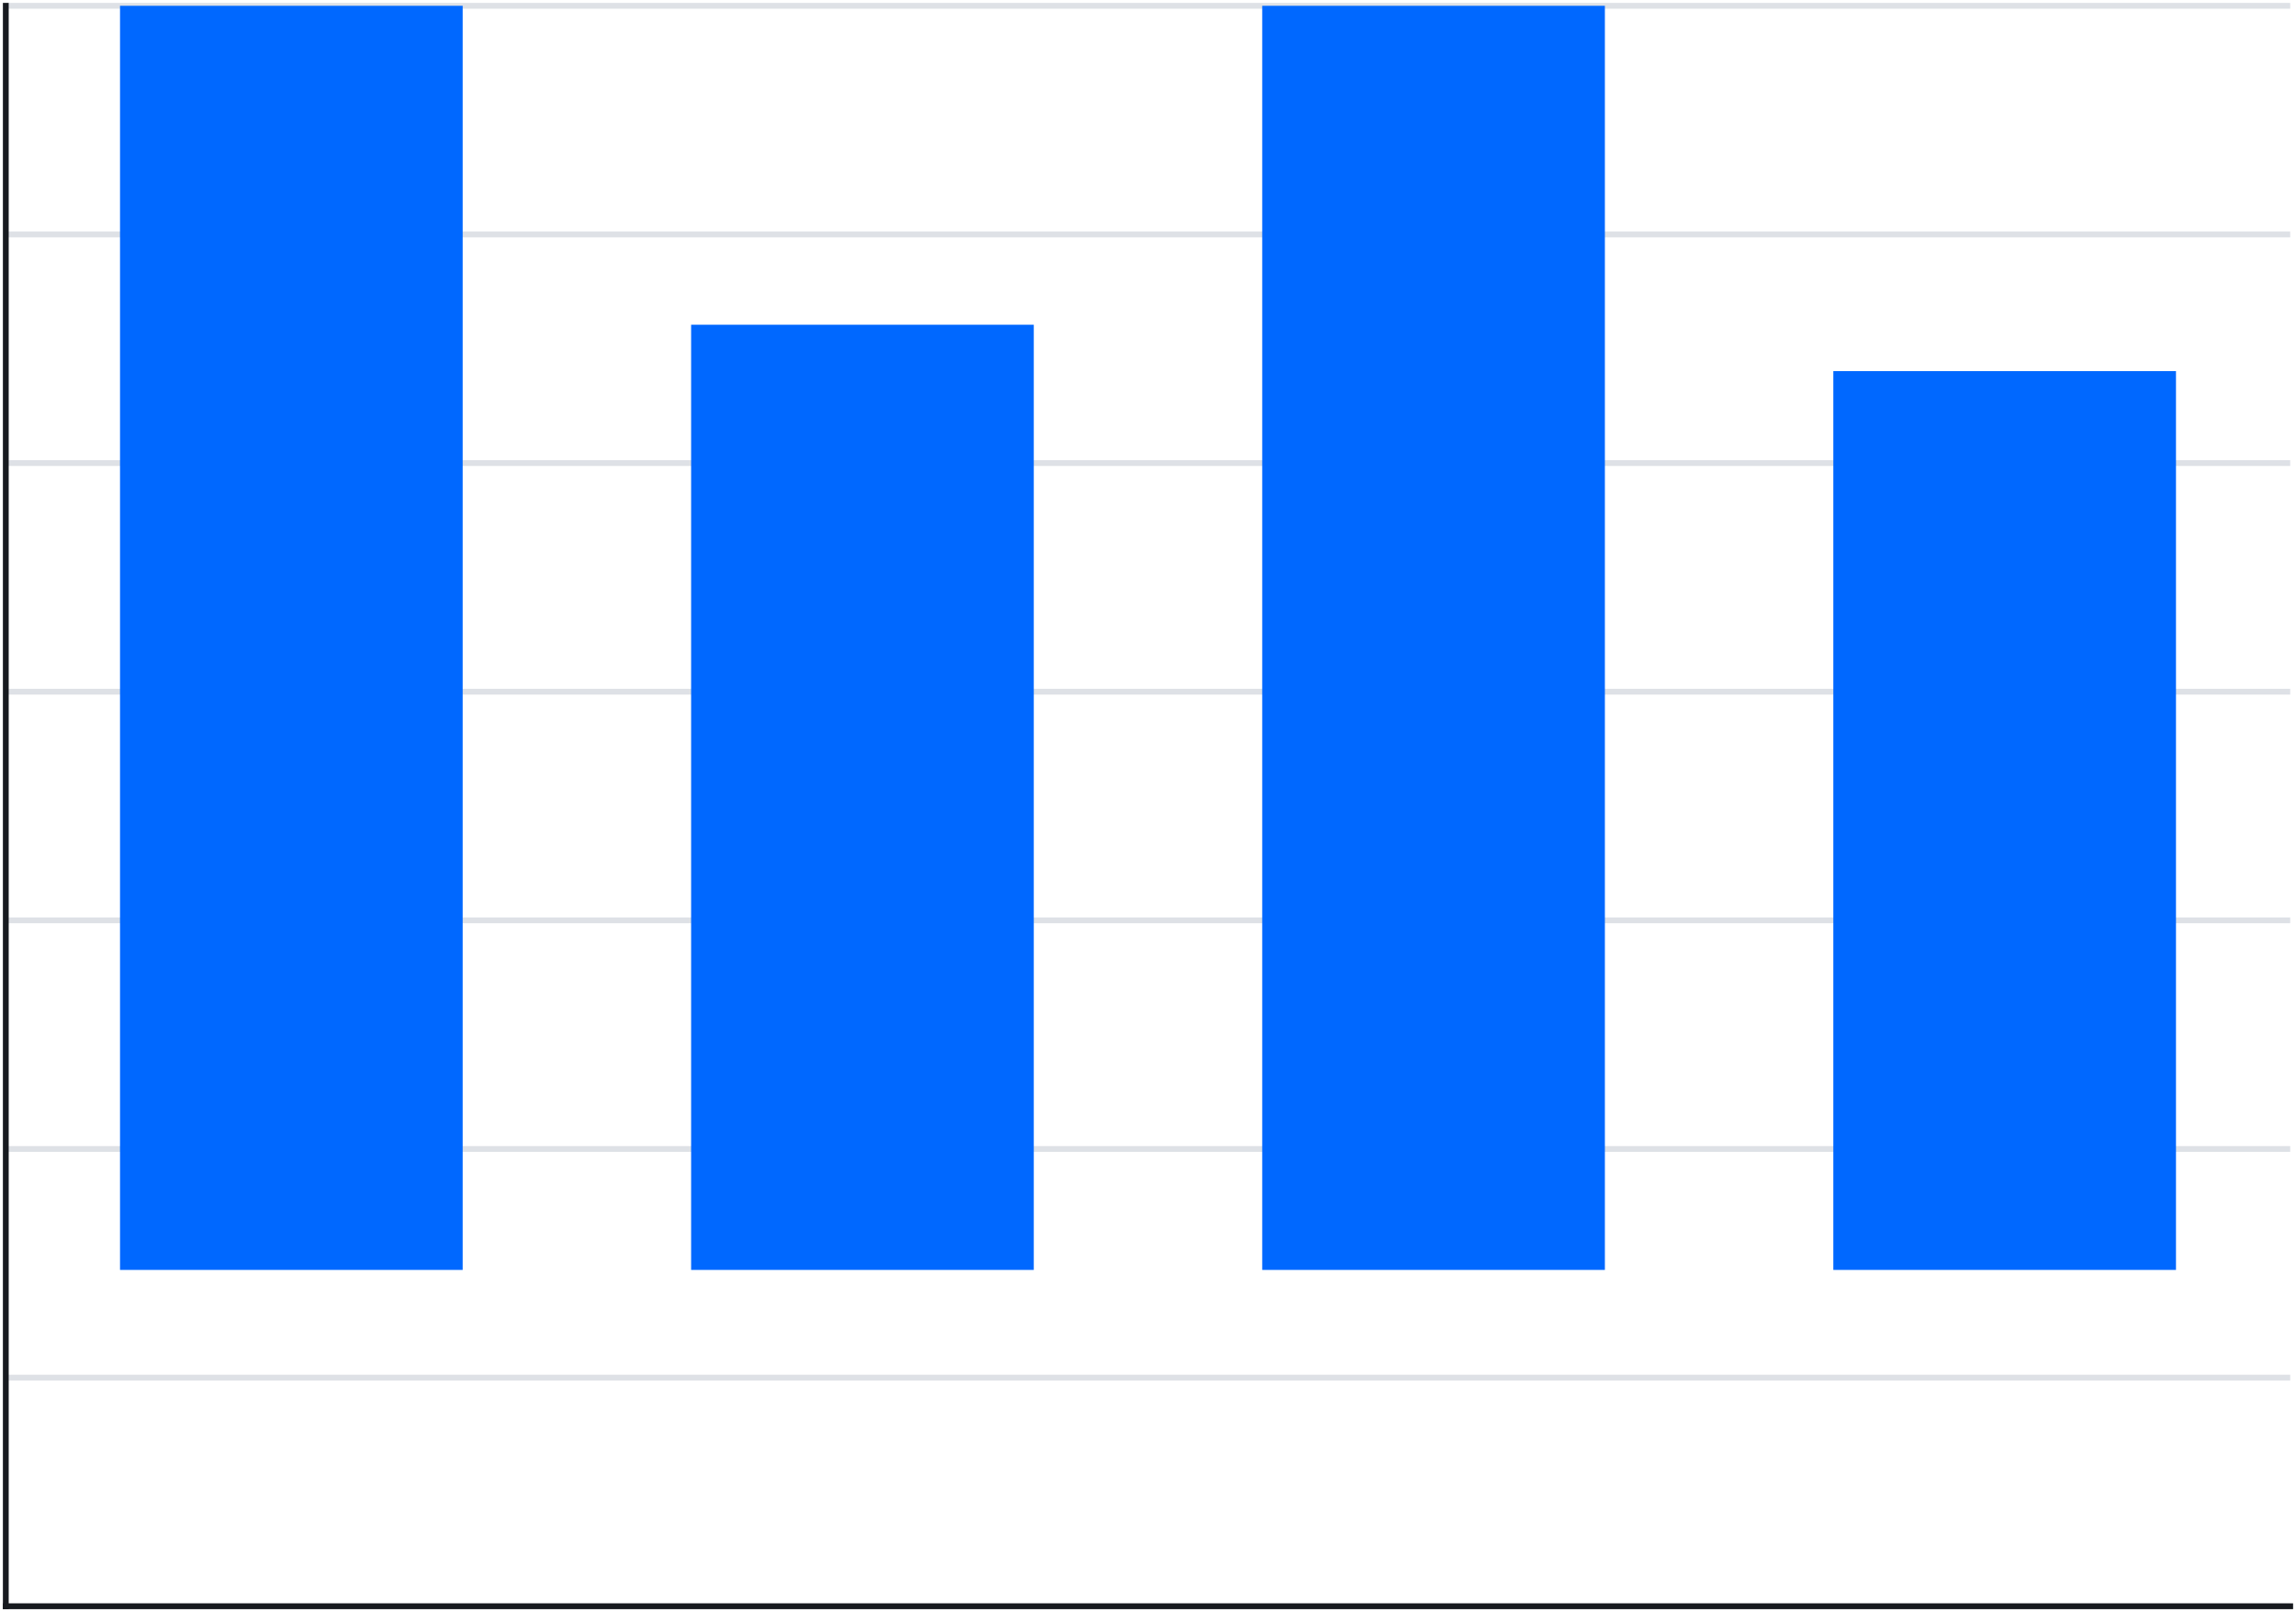 <svg width="396" height="278" viewBox="0 0 396 278" fill="none" xmlns="http://www.w3.org/2000/svg">
<path d="M1 1H395" stroke="#DEE1E6"/>
<path d="M1 40.429H395" stroke="#DEE1E6"/>
<path d="M1 79.857H395" stroke="#DEE1E6"/>
<path d="M1 119.286H395" stroke="#DEE1E6"/>
<path d="M1 158.714H395" stroke="#DEE1E6"/>
<path d="M1 198.143H395" stroke="#DEE1E6"/>
<path d="M1 237.571H395" stroke="#DEE1E6"/>
<path d="M1 277H395" stroke="#DEE1E6"/>
<rect x="20.7" y="1" width="59.1" height="218" fill="#0068FF"/>
<rect x="119.2" y="56" width="59.1" height="163" fill="#0068FF"/>
<rect x="217.7" y="1" width="59.1" height="218" fill="#0068FF"/>
<rect x="316.2" y="64" width="59.1" height="155" fill="#0068FF"/>
<path d="M1 0.5V277.5" stroke="#171A1F"/>
<path d="M0.5 277H395.5" stroke="#171A1F"/>
</svg>
